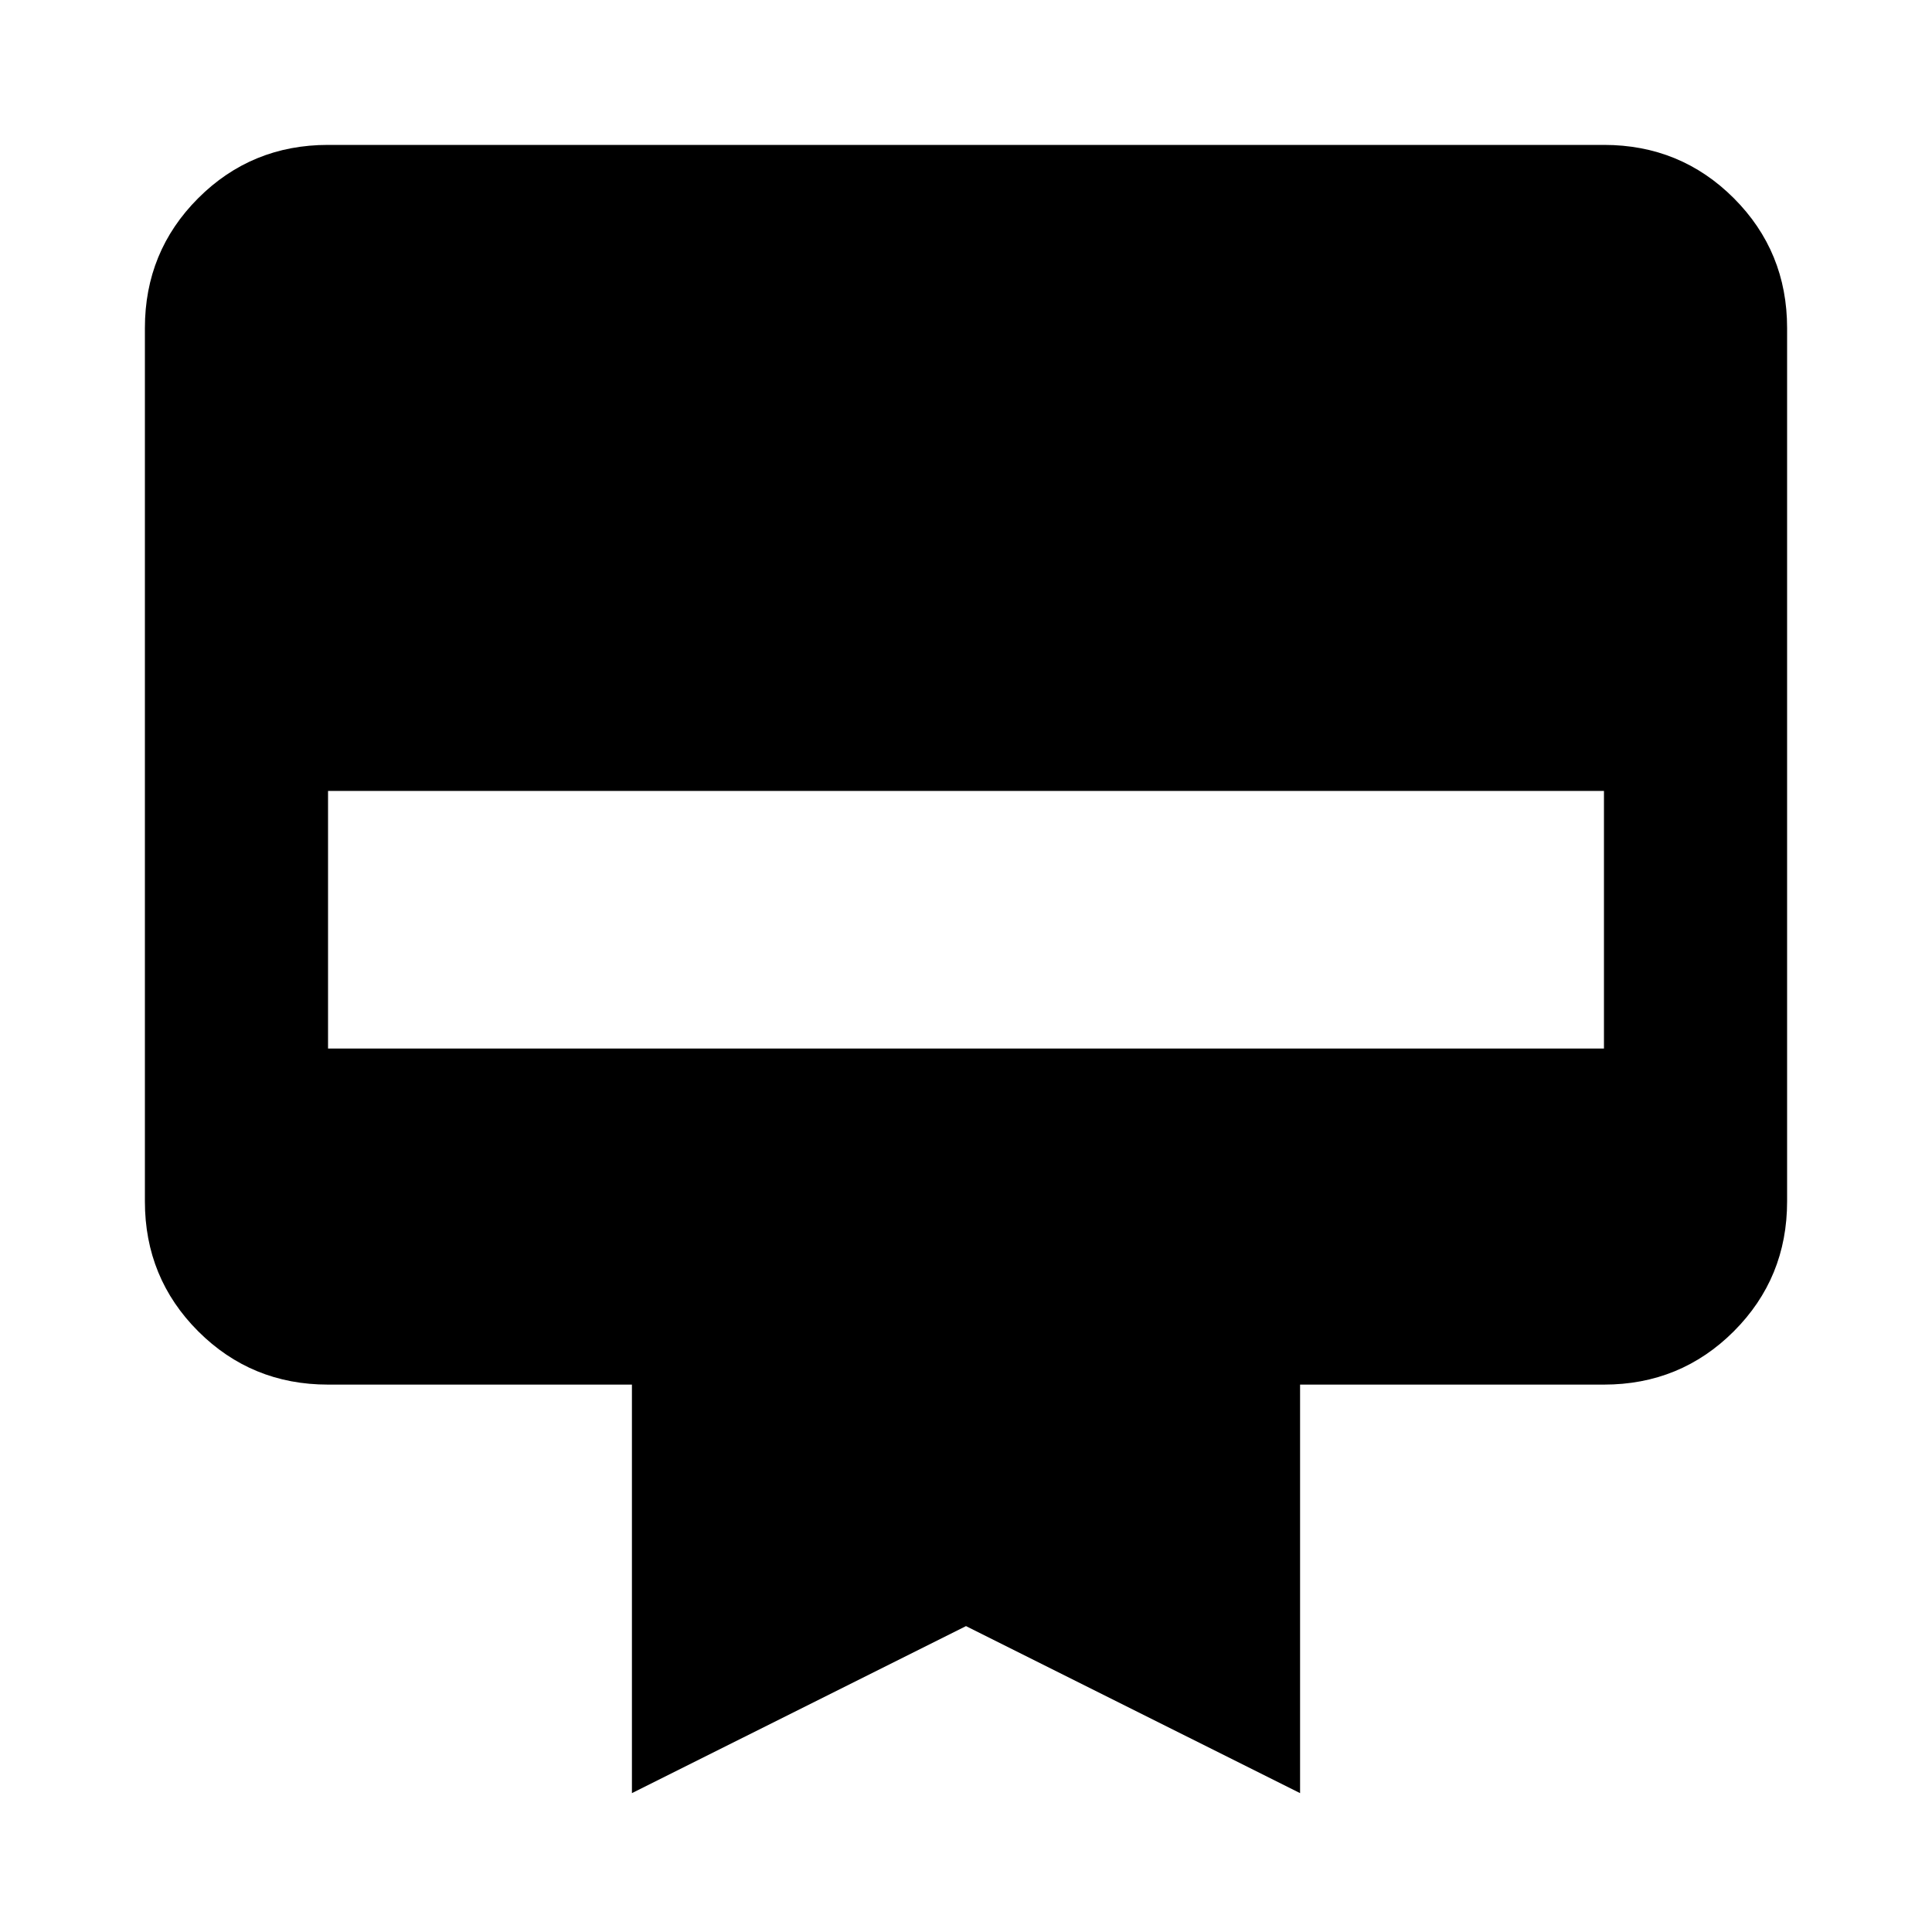 <svg xmlns="http://www.w3.org/2000/svg" height="24" width="24"><path d="M4.075 1.8H19.925Q20.875 1.8 21.538 2.462Q22.2 3.125 22.2 4.075V14.925Q22.2 15.875 21.538 16.538Q20.875 17.2 19.925 17.2H16.15V22.275L12 20.2L7.85 22.275V17.2H4.075Q3.125 17.2 2.462 16.538Q1.8 15.875 1.8 14.925V4.075Q1.8 3.125 2.462 2.462Q3.125 1.8 4.075 1.8ZM4.075 13.025H19.925V9.825H4.075Z"/></svg>